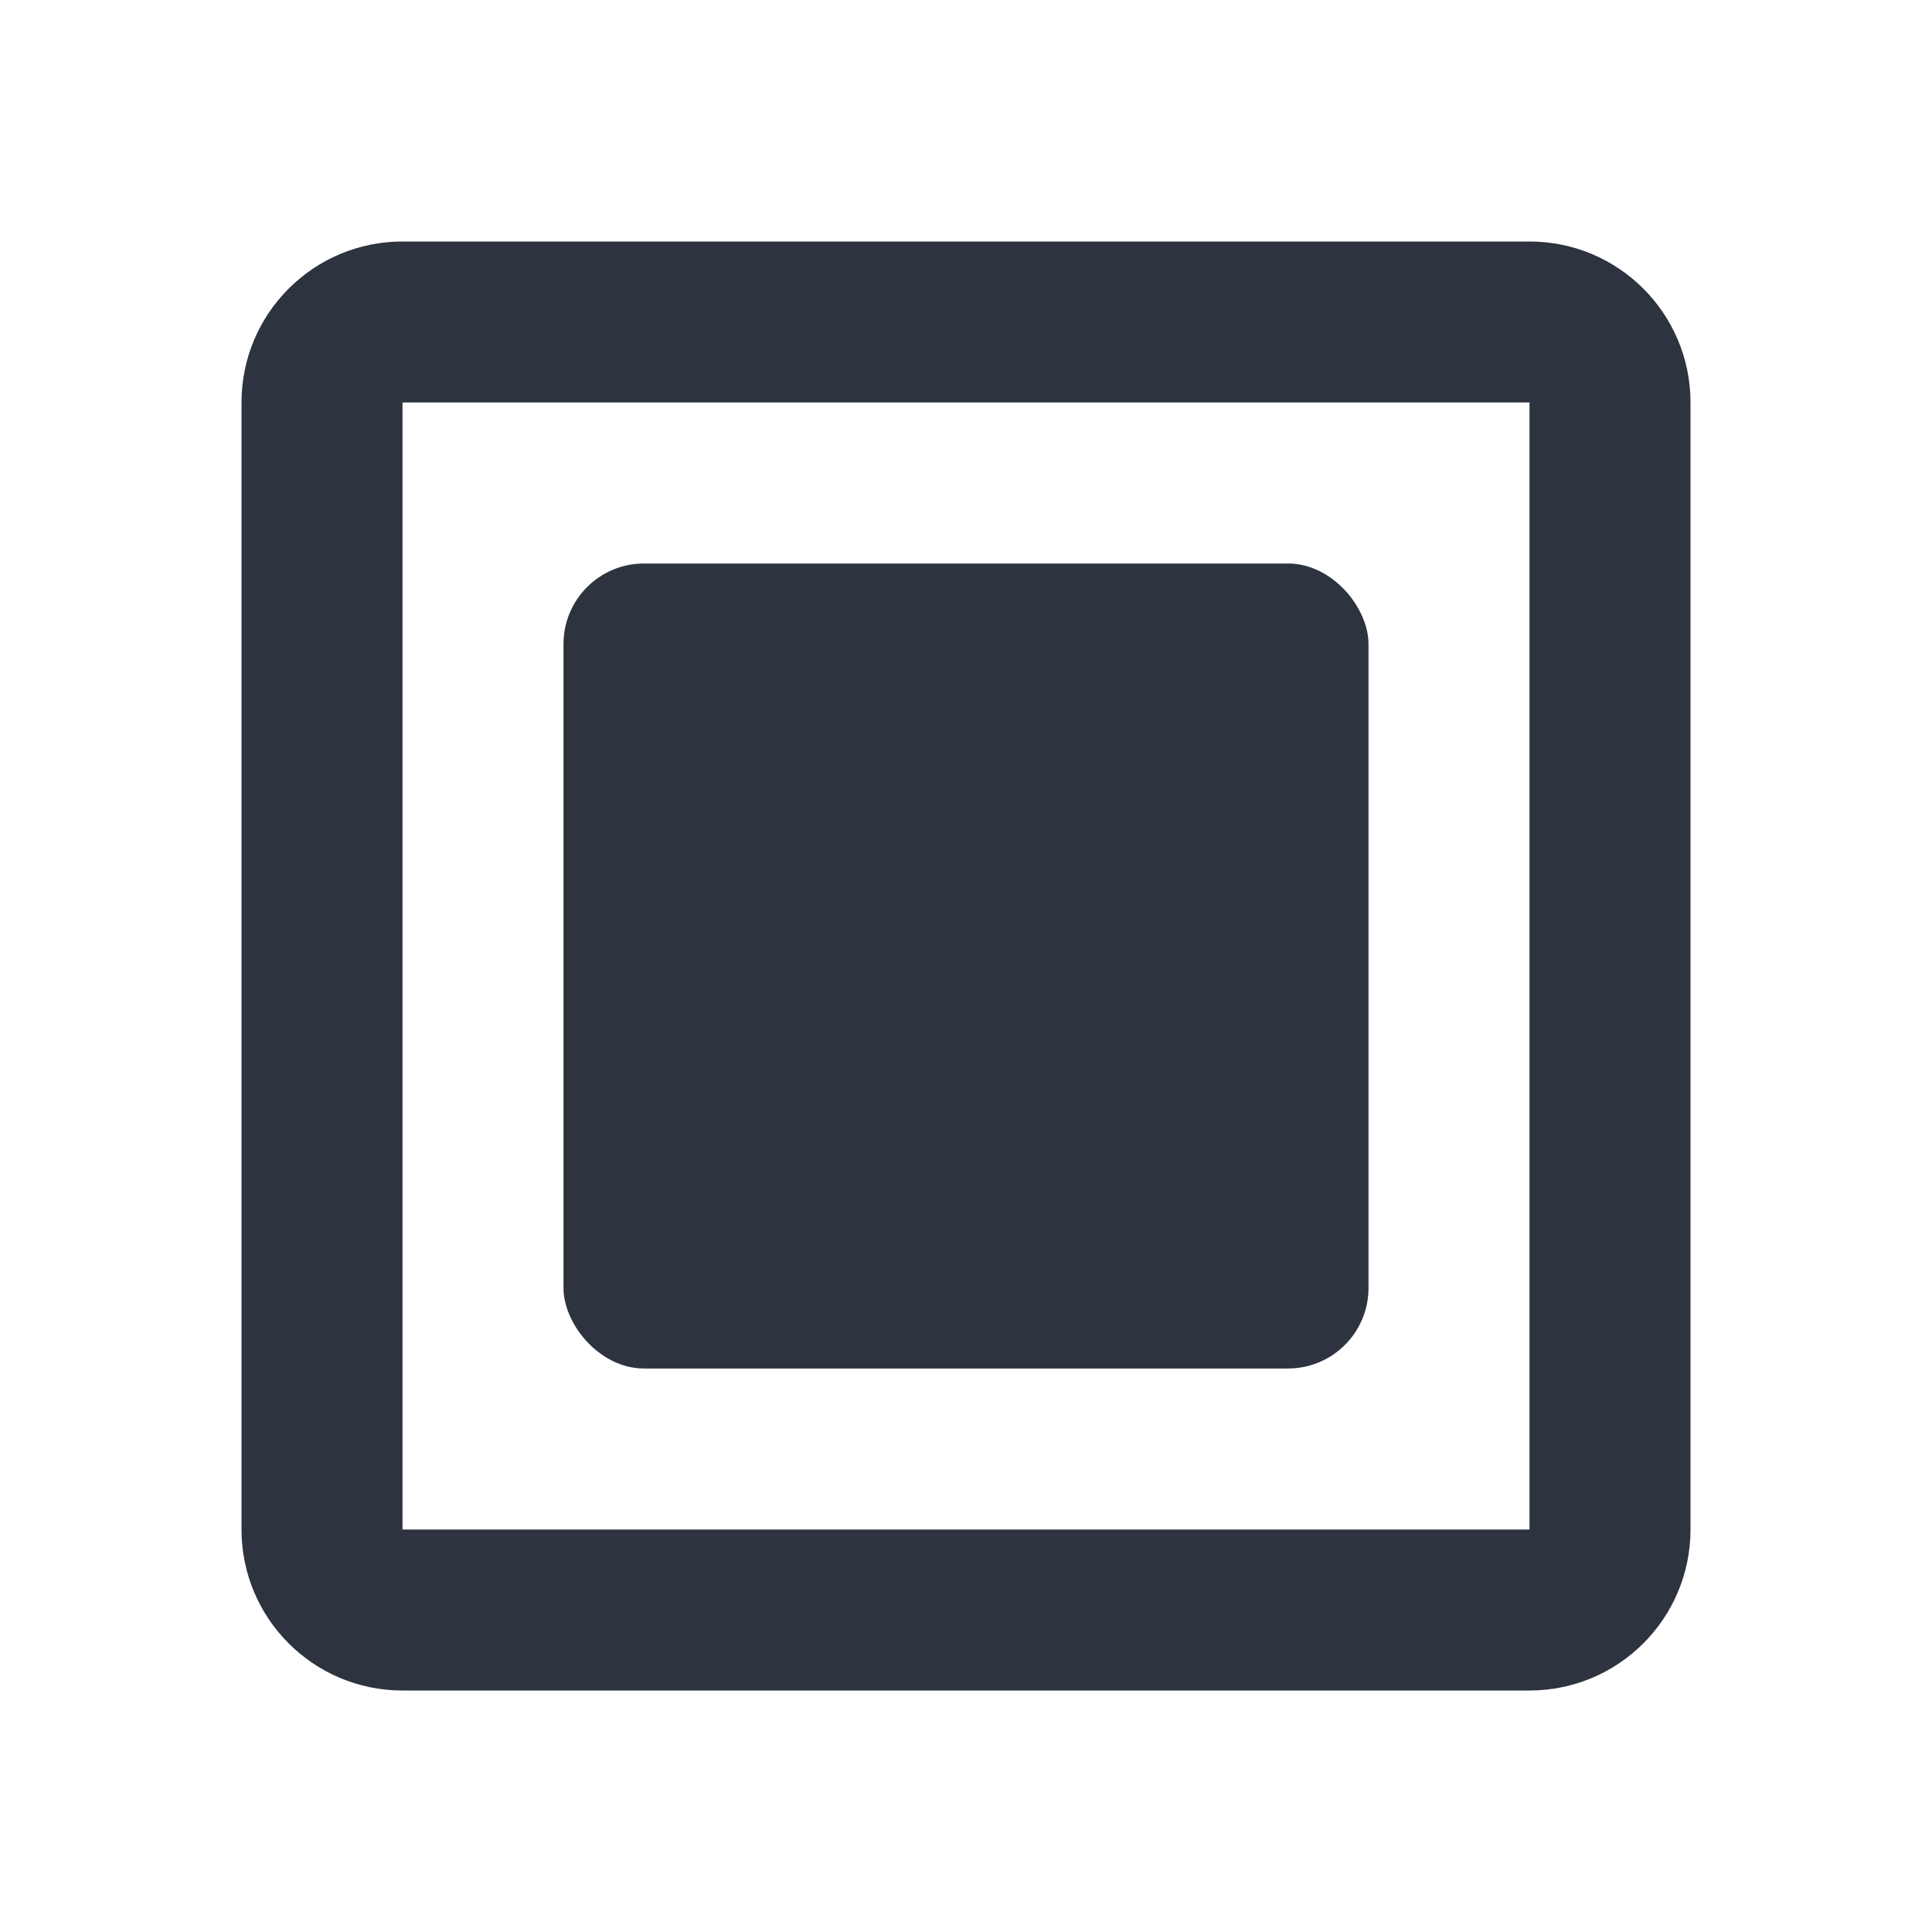 <?xml version="1.0" encoding="UTF-8"?>
<svg width="24px" height="24px" viewBox="0 0 24 24" version="1.1" xmlns="http://www.w3.org/2000/svg" xmlns:xlink="http://www.w3.org/1999/xlink">
    <!-- Generator: Sketch 52.5 (67469) - http://www.bohemiancoding.com/sketch -->
    <title>icon/toggle/ic_checkbox_indeterminate/Light UI - Default - Restaurant</title>
    <desc>Created with Sketch.</desc>
    <defs>
        <rect id="path-1" x="7" y="7" width="10" height="10" rx="1"></rect>
    </defs>
    <g id="icon/toggle/ic_checkbox_indeterminate/Light-UI---Default---Restaurant" stroke="none" stroke-width="1" fill="none" fill-rule="evenodd">
        <path d="M5,3 L19,3 C20.105,3 21,3.895 21,5 L21,19 C21,20.105 20.105,21 19,21 L5,21 C3.895,21 3,20.105 3,19 L3,5 C3,3.895 3.895,3 5,3 Z M5,5 L5,19 L19,19 L19,5 L5,5 Z" id="ic_checkbox" fill="#2D333F"></path>
        <mask id="mask-2" fill="white">
            <use xlink:href="#path-1"></use>
        </mask>
        <use id="fill" fill="#2D333F" xlink:href="#path-1"></use>
    </g>
</svg>